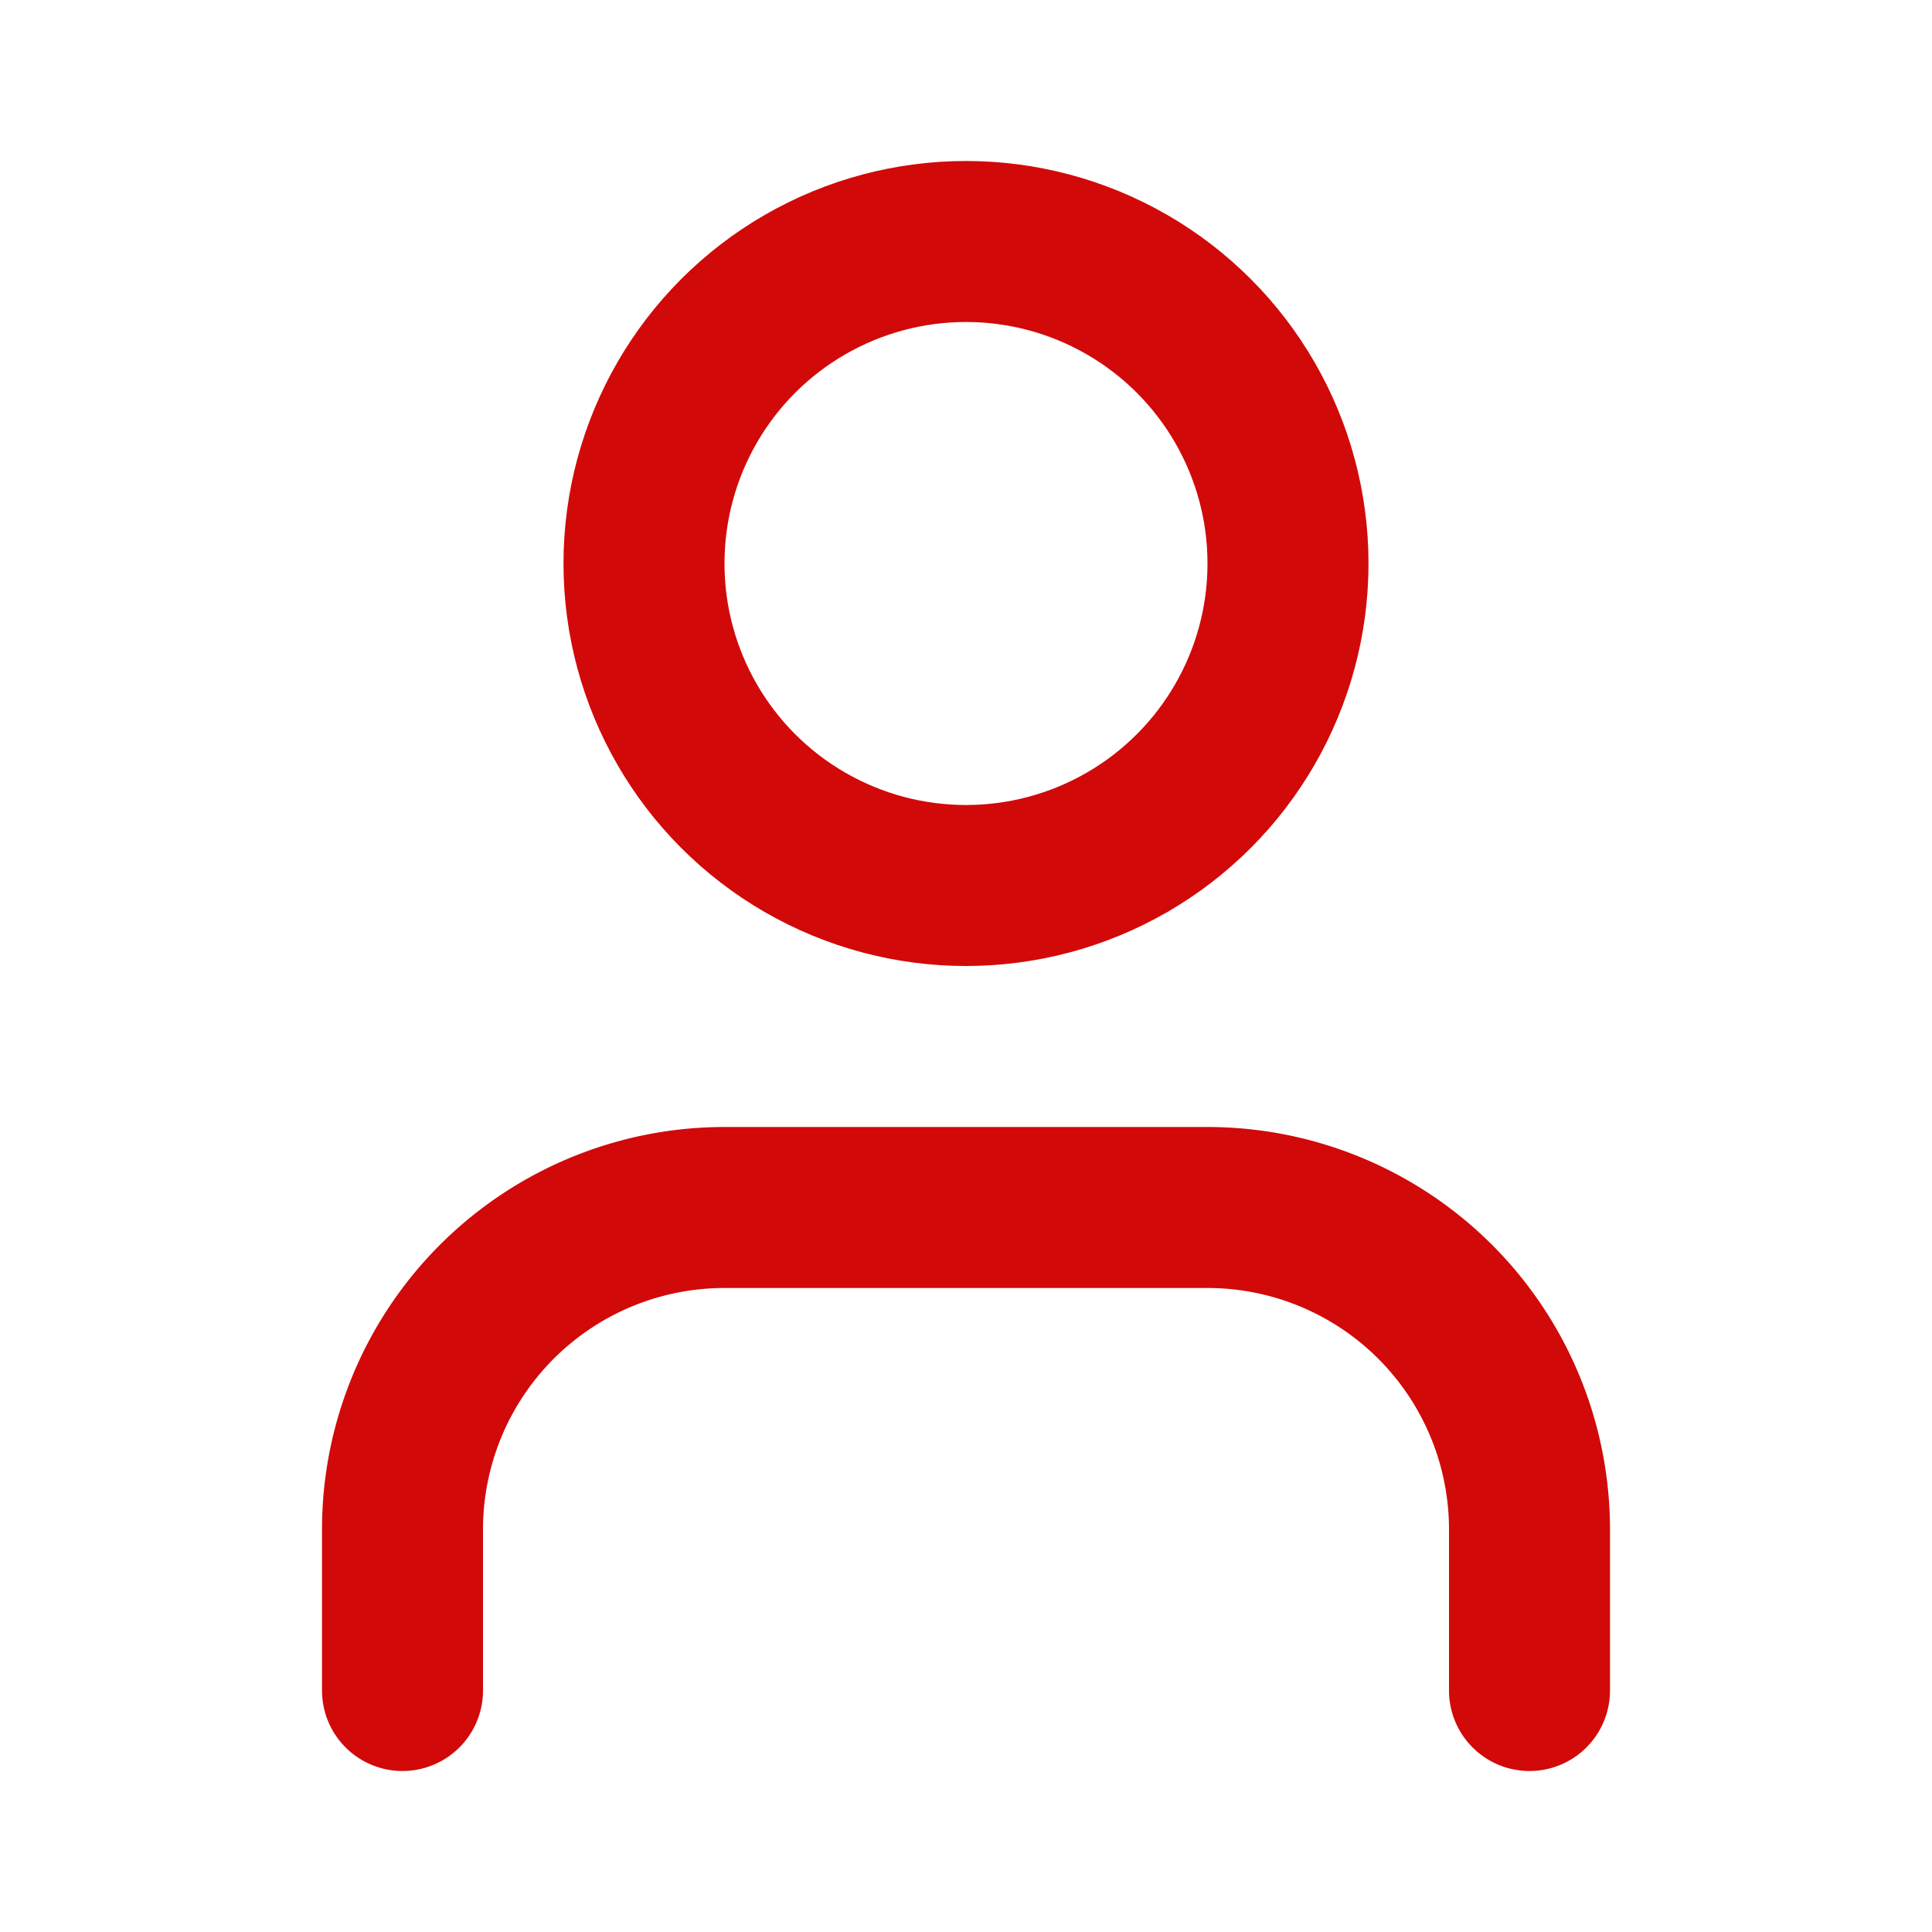 <svg xmlns="http://www.w3.org/2000/svg" width="24" height="24" viewBox="0 0 24 24" fill="none" stroke="#D20909" stroke-width="2" stroke-linecap="round" stroke-linejoin="round" class="lucide lucide-user"><path d="M19 21v-2a4 4 0 0 0-4-4H9a4 4 0 0 0-4 4v2"/><circle cx="12" cy="7" r="4"/></svg>